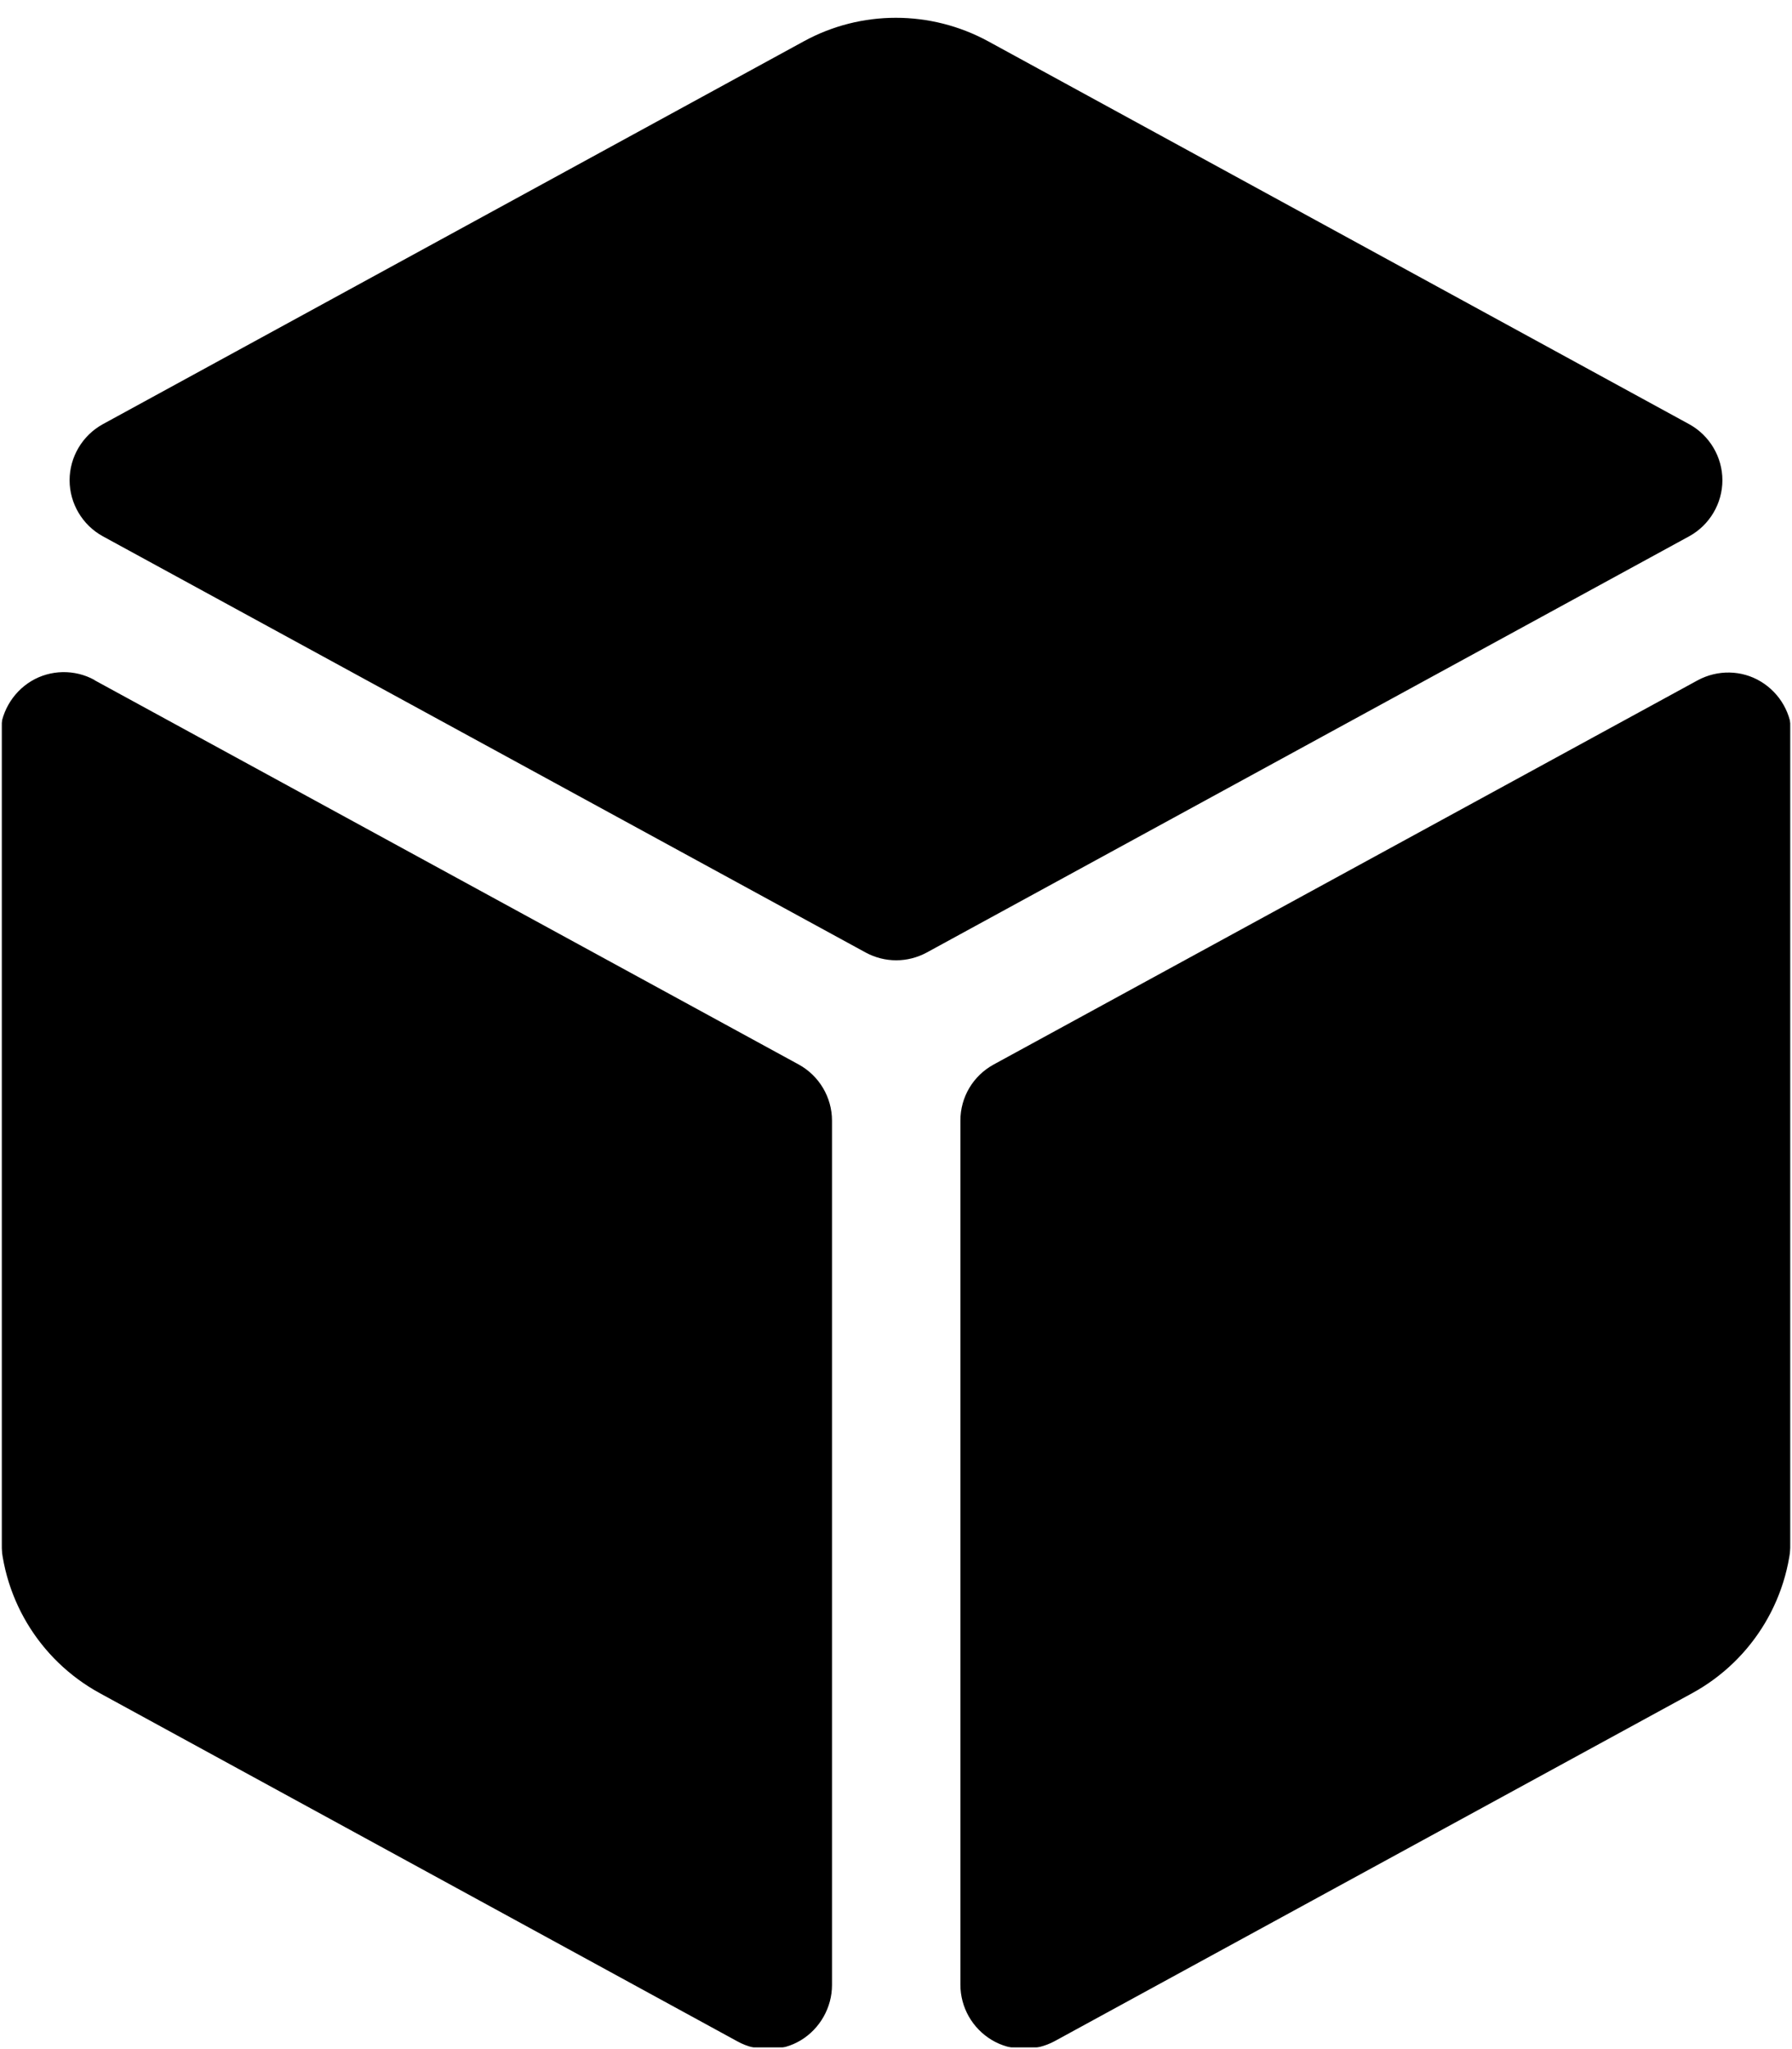<svg width="448" height="512" viewBox="0 0 448 512" fill="none" xmlns="http://www.w3.org/2000/svg">
<g clip-path="url(#clip0_3932_13936)">
<mask id="mask0_3932_13936" style="mask-type:luminance" maskUnits="userSpaceOnUse" x="0" y="0" width="448" height="512">
<path d="M448 0H0V512H448V0Z" fill="white"/>
</mask>
<g mask="url(#mask0_3932_13936)">
<mask id="mask1_3932_13936" style="mask-type:luminance" maskUnits="userSpaceOnUse" x="0" y="0" width="448" height="512">
<path d="M448 0H0V512H448V0Z" fill="white"/>
</mask>
<g mask="url(#mask1_3932_13936)">
<mask id="mask2_3932_13936" style="mask-type:luminance" maskUnits="userSpaceOnUse" x="0" y="0" width="448" height="512">
<path d="M448 0H0V512H448V0Z" fill="white"/>
</mask>
<g mask="url(#mask2_3932_13936)">
<mask id="mask3_3932_13936" style="mask-type:luminance" maskUnits="userSpaceOnUse" x="0" y="0" width="448" height="512">
<path d="M448 0H0V512H448V0Z" fill="white"/>
</mask>
<g mask="url(#mask3_3932_13936)">
<mask id="mask4_3932_13936" style="mask-type:luminance" maskUnits="userSpaceOnUse" x="0" y="0" width="448" height="512">
<path d="M448 0H0V512H448V0Z" fill="white"/>
</mask>
<g mask="url(#mask4_3932_13936)">
<mask id="mask5_3932_13936" style="mask-type:luminance" maskUnits="userSpaceOnUse" x="0" y="0" width="448" height="512">
<path d="M448 0H0V512H448V0Z" fill="white"/>
</mask>
<g mask="url(#mask5_3932_13936)">
<mask id="mask6_3932_13936" style="mask-type:luminance" maskUnits="userSpaceOnUse" x="0" y="0" width="448" height="512">
<path d="M448 0H0V512H448V0Z" fill="white"/>
</mask>
<g mask="url(#mask6_3932_13936)">
<mask id="mask7_3932_13936" style="mask-type:luminance" maskUnits="userSpaceOnUse" x="0" y="0" width="448" height="512">
<path d="M448 0H0V512H448V0Z" fill="white"/>
</mask>
<g mask="url(#mask7_3932_13936)">
<mask id="mask8_3932_13936" style="mask-type:luminance" maskUnits="userSpaceOnUse" x="0" y="0" width="448" height="512">
<path d="M448 0H0V512H448V0Z" fill="white"/>
</mask>
<g mask="url(#mask8_3932_13936)">
<mask id="mask9_3932_13936" style="mask-type:luminance" maskUnits="userSpaceOnUse" x="0" y="0" width="448" height="512">
<path d="M448 0H0V512H448V0Z" fill="white"/>
</mask>
<g mask="url(#mask9_3932_13936)">
<mask id="mask10_3932_13936" style="mask-type:luminance" maskUnits="userSpaceOnUse" x="0" y="0" width="448" height="512">
<path d="M448 0H0V512H448V0Z" fill="white"/>
</mask>
<g mask="url(#mask10_3932_13936)">
<mask id="mask11_3932_13936" style="mask-type:luminance" maskUnits="userSpaceOnUse" x="0" y="0" width="448" height="512">
<path d="M448 0H0V512H448V0Z" fill="white"/>
</mask>
<g mask="url(#mask11_3932_13936)">
<mask id="mask12_3932_13936" style="mask-type:luminance" maskUnits="userSpaceOnUse" x="0" y="0" width="448" height="512">
<path d="M448 0H0V512H448V0Z" fill="white"/>
</mask>
<g mask="url(#mask12_3932_13936)">
<mask id="mask13_3932_13936" style="mask-type:luminance" maskUnits="userSpaceOnUse" x="0" y="0" width="448" height="512">
<path d="M448 0H0V512H448V0Z" fill="white"/>
</mask>
<g mask="url(#mask13_3932_13936)">
<path d="M201 10.295C215.3 2.495 232.6 2.495 247 10.295L422.3 105.995C427.4 108.795 430.6 114.195 430.6 119.995C430.6 125.795 427.4 131.195 422.3 133.995L231.7 237.995C226.9 240.595 221.2 240.595 216.4 237.995L25.7 133.995C20.6 131.195 17.4 125.795 17.4 119.995C17.4 114.195 20.6 108.795 25.7 105.995L201 10.295ZM23.7 169.995L199.7 265.995C204.8 268.795 208 274.195 208 279.995V495.995C208 501.595 205 506.895 200.2 509.795C195.4 512.695 189.3 512.795 184.4 510.095L25 423.095C9.6 414.695 0 398.595 0 380.995V183.995C0 178.395 3 173.095 7.8 170.195C12.6 167.295 18.7 167.195 23.6 169.895L23.7 169.995ZM424.4 169.995C429.4 167.295 435.4 167.395 440.2 170.295C445 173.195 448 178.395 448 184.095V380.995C448 398.595 438.4 414.695 423 423.095L263.7 509.995C258.7 512.695 252.7 512.595 247.9 509.695C243.1 506.795 240.1 501.595 240.1 495.895V279.995C240.1 274.095 243.3 268.795 248.4 265.995L424.4 169.995Z" fill="black"/>
</g>
</g>
</g>
</g>
</g>
</g>
</g>
</g>
</g>
</g>
</g>
</g>
</g>
</g>
</g>
<defs>
<clipPath id="clip0_3932_13936">
<rect width="448" height="512" fill="white"/>
</clipPath>
</defs>
</svg>
